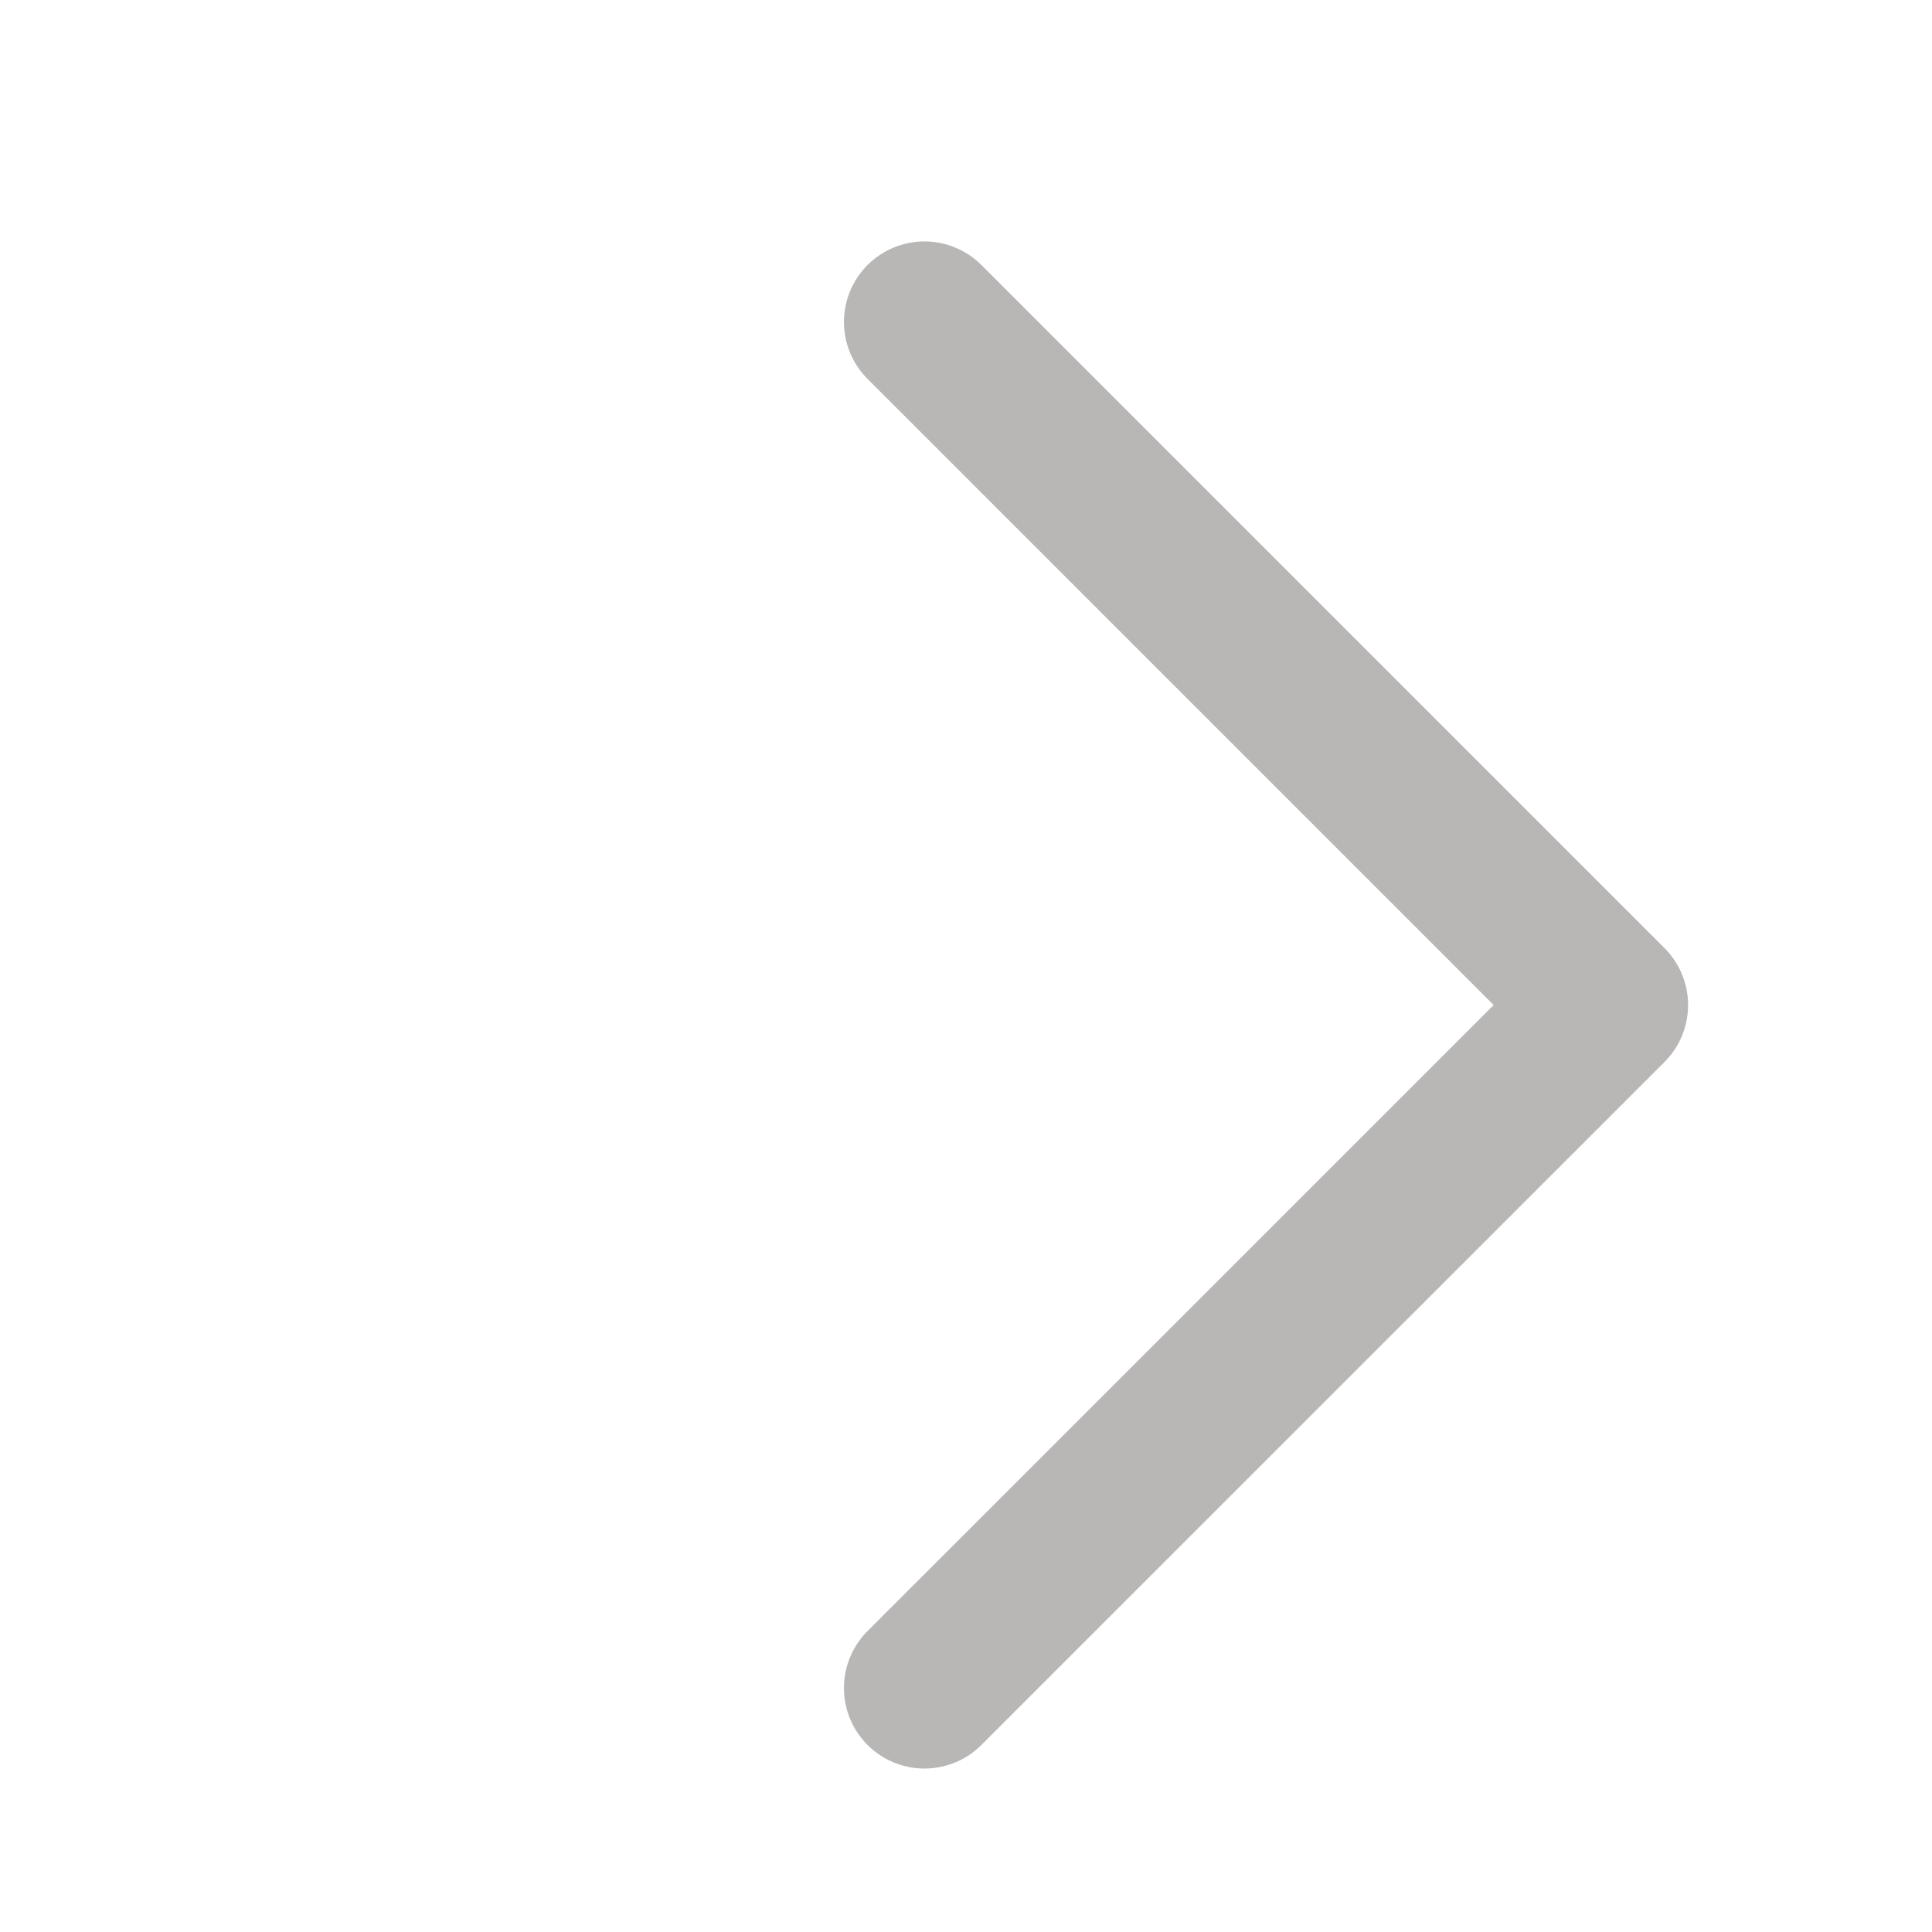 <svg width="14" height="14" viewBox="0 0 14 14" fill="none" xmlns="http://www.w3.org/2000/svg">
<path d="M6.699 12.232L11.649 7.283L6.699 2.333" stroke="#B9B6B6" stroke-width="1.167" stroke-linecap="round" stroke-linejoin="round"/>
</svg>
